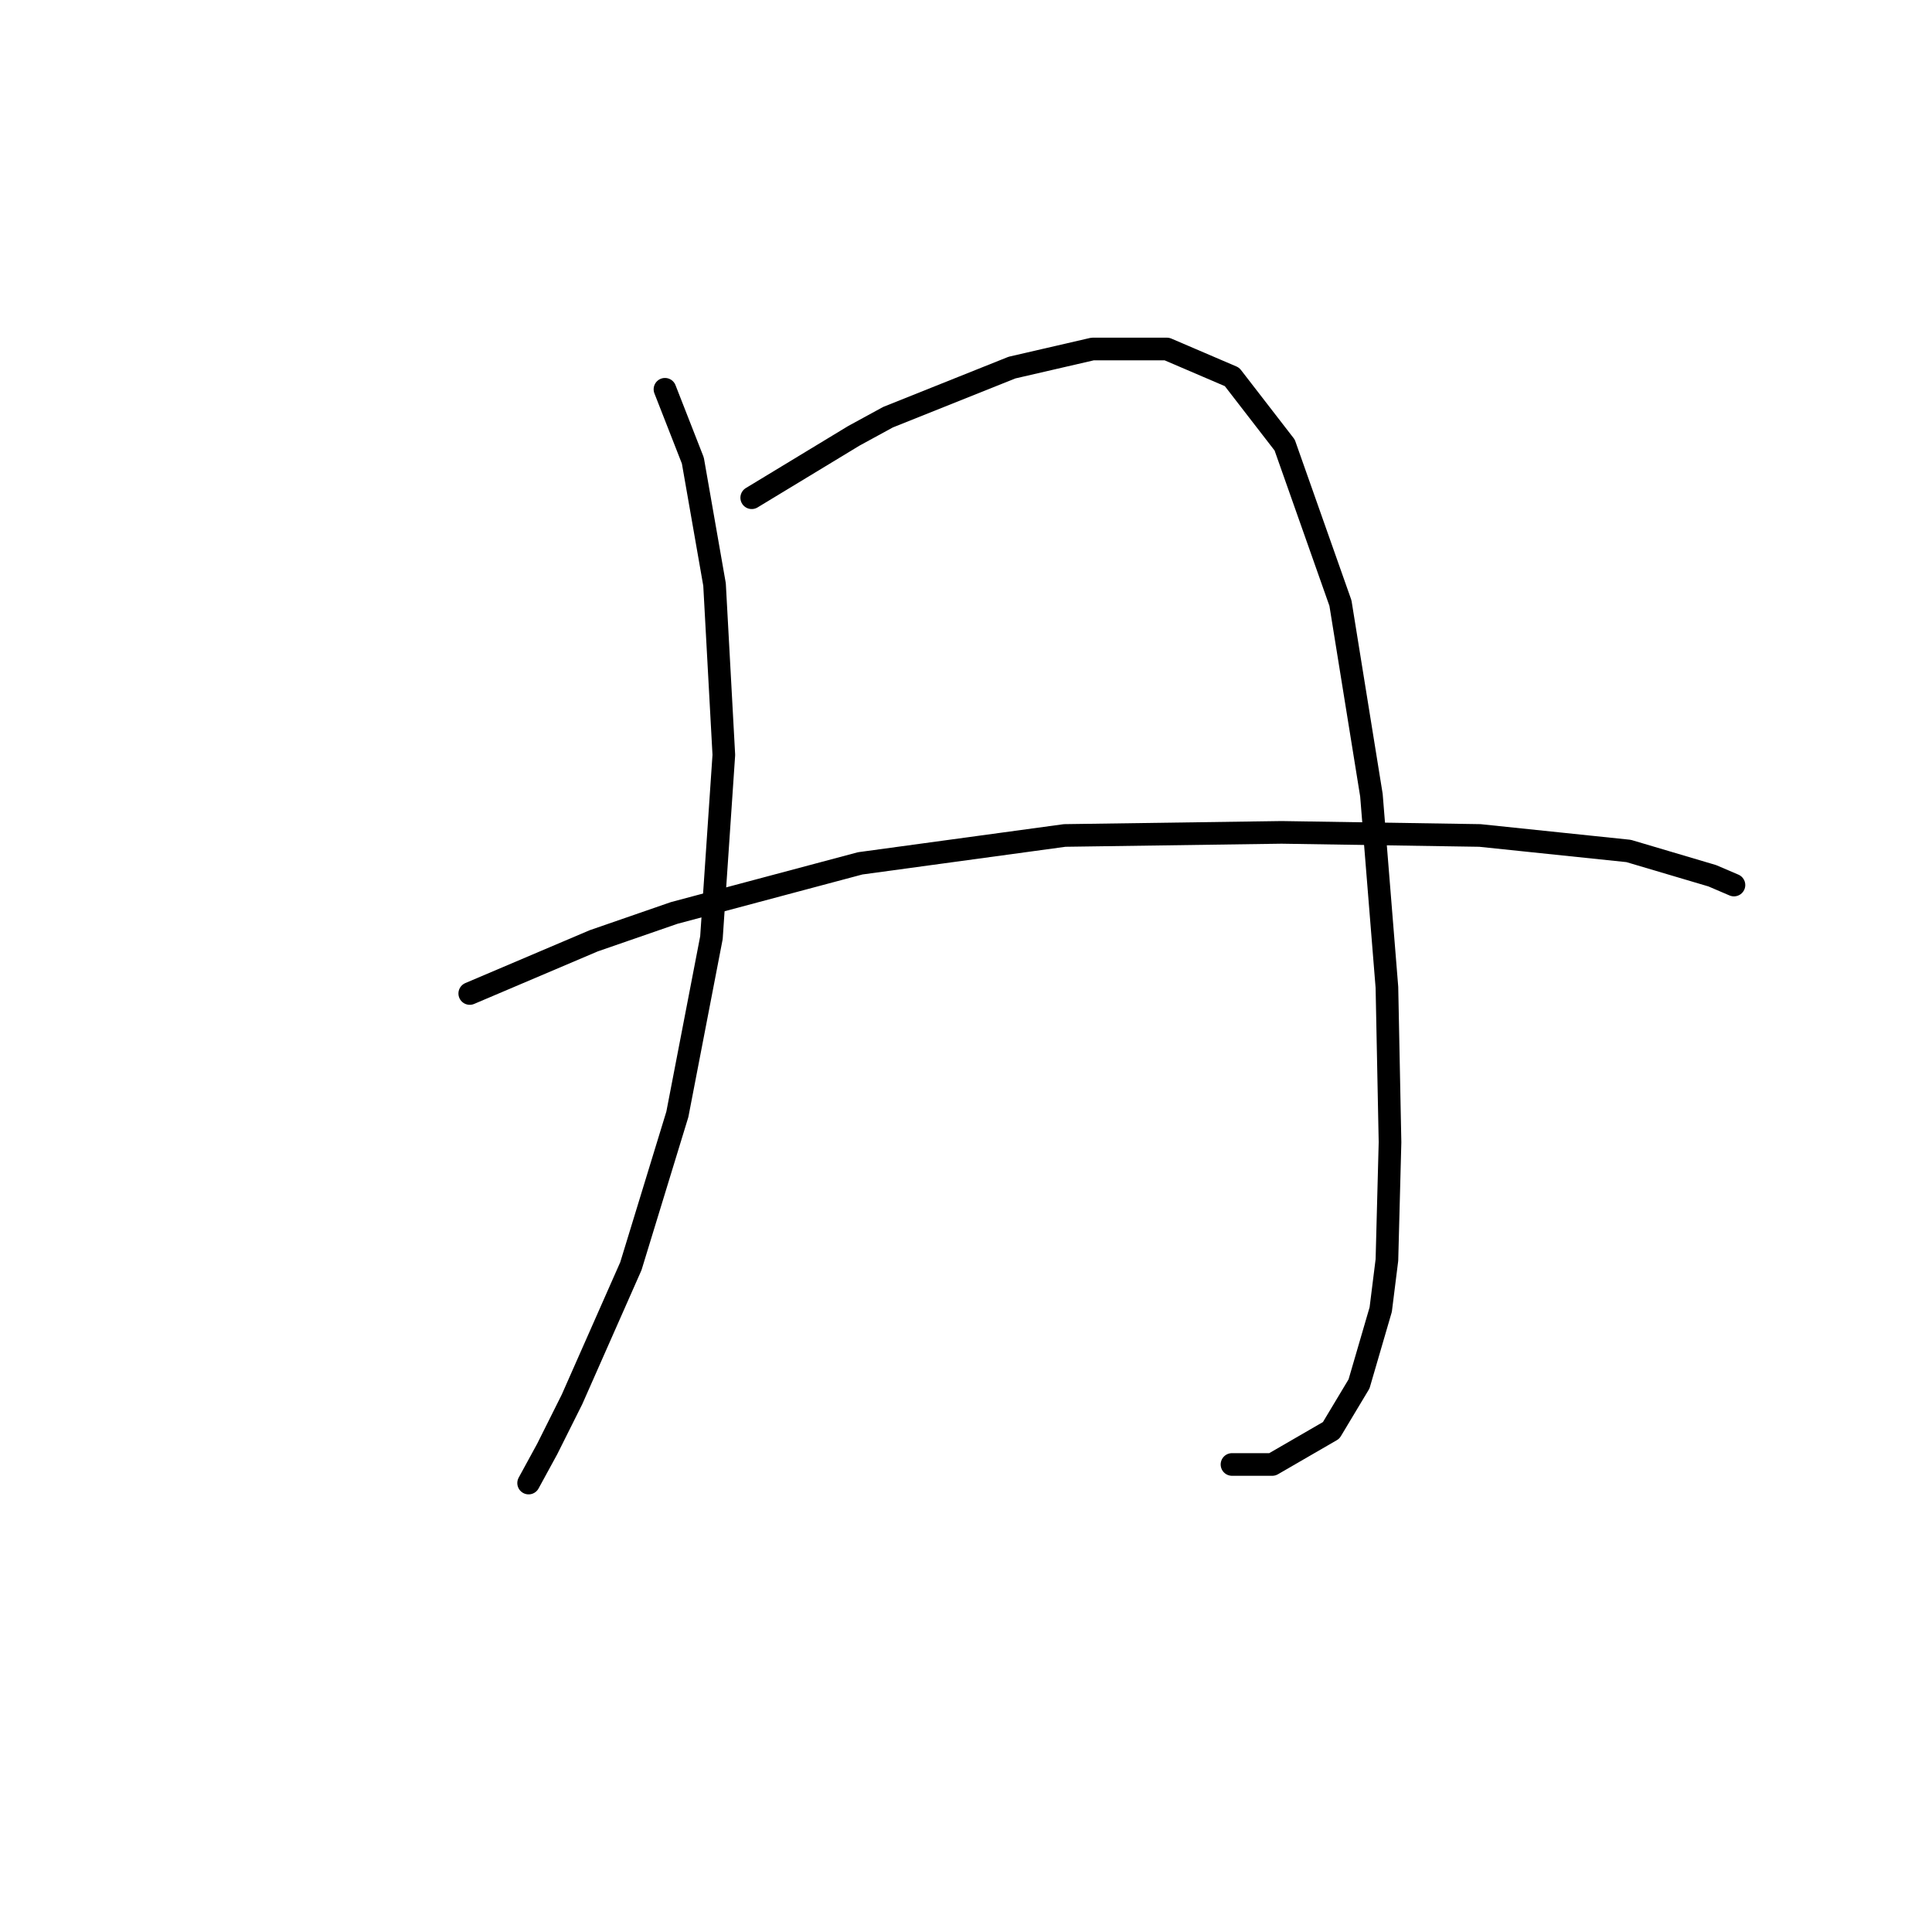 <?xml version="1.0" standalone="no"?>
    <svg width="256" height="256" xmlns="http://www.w3.org/2000/svg" version="1.1">
    <polyline stroke="black" stroke-width="3" stroke-linecap="round" fill="transparent" stroke-linejoin="round" points="88.111 51.582 91.806 61.025 94.68 77.448 95.911 100.029 94.269 124.253 89.753 147.655 83.594 167.773 75.793 185.428 72.509 191.997 70.045 196.513 70.045 196.513 " />
        <polyline stroke="black" stroke-width="3" stroke-linecap="round" fill="transparent" stroke-linejoin="round" points="99.607 65.952 113.155 57.74 117.672 55.277 134.095 48.708 144.769 46.244 154.623 46.244 163.245 49.94 170.225 58.972 177.615 79.911 181.721 105.367 183.774 130.822 184.184 151.351 183.774 166.952 182.953 173.521 180.078 183.375 176.383 189.534 168.583 194.05 163.245 194.05 163.245 194.05 " />
        <polyline stroke="black" stroke-width="3" stroke-linecap="round" fill="transparent" stroke-linejoin="round" points="62.245 131.643 78.667 124.663 89.342 120.968 113.977 114.399 141.074 110.704 169.814 110.294 196.091 110.704 215.798 112.757 226.884 116.042 229.758 117.273 229.758 117.273 " />
        </svg>